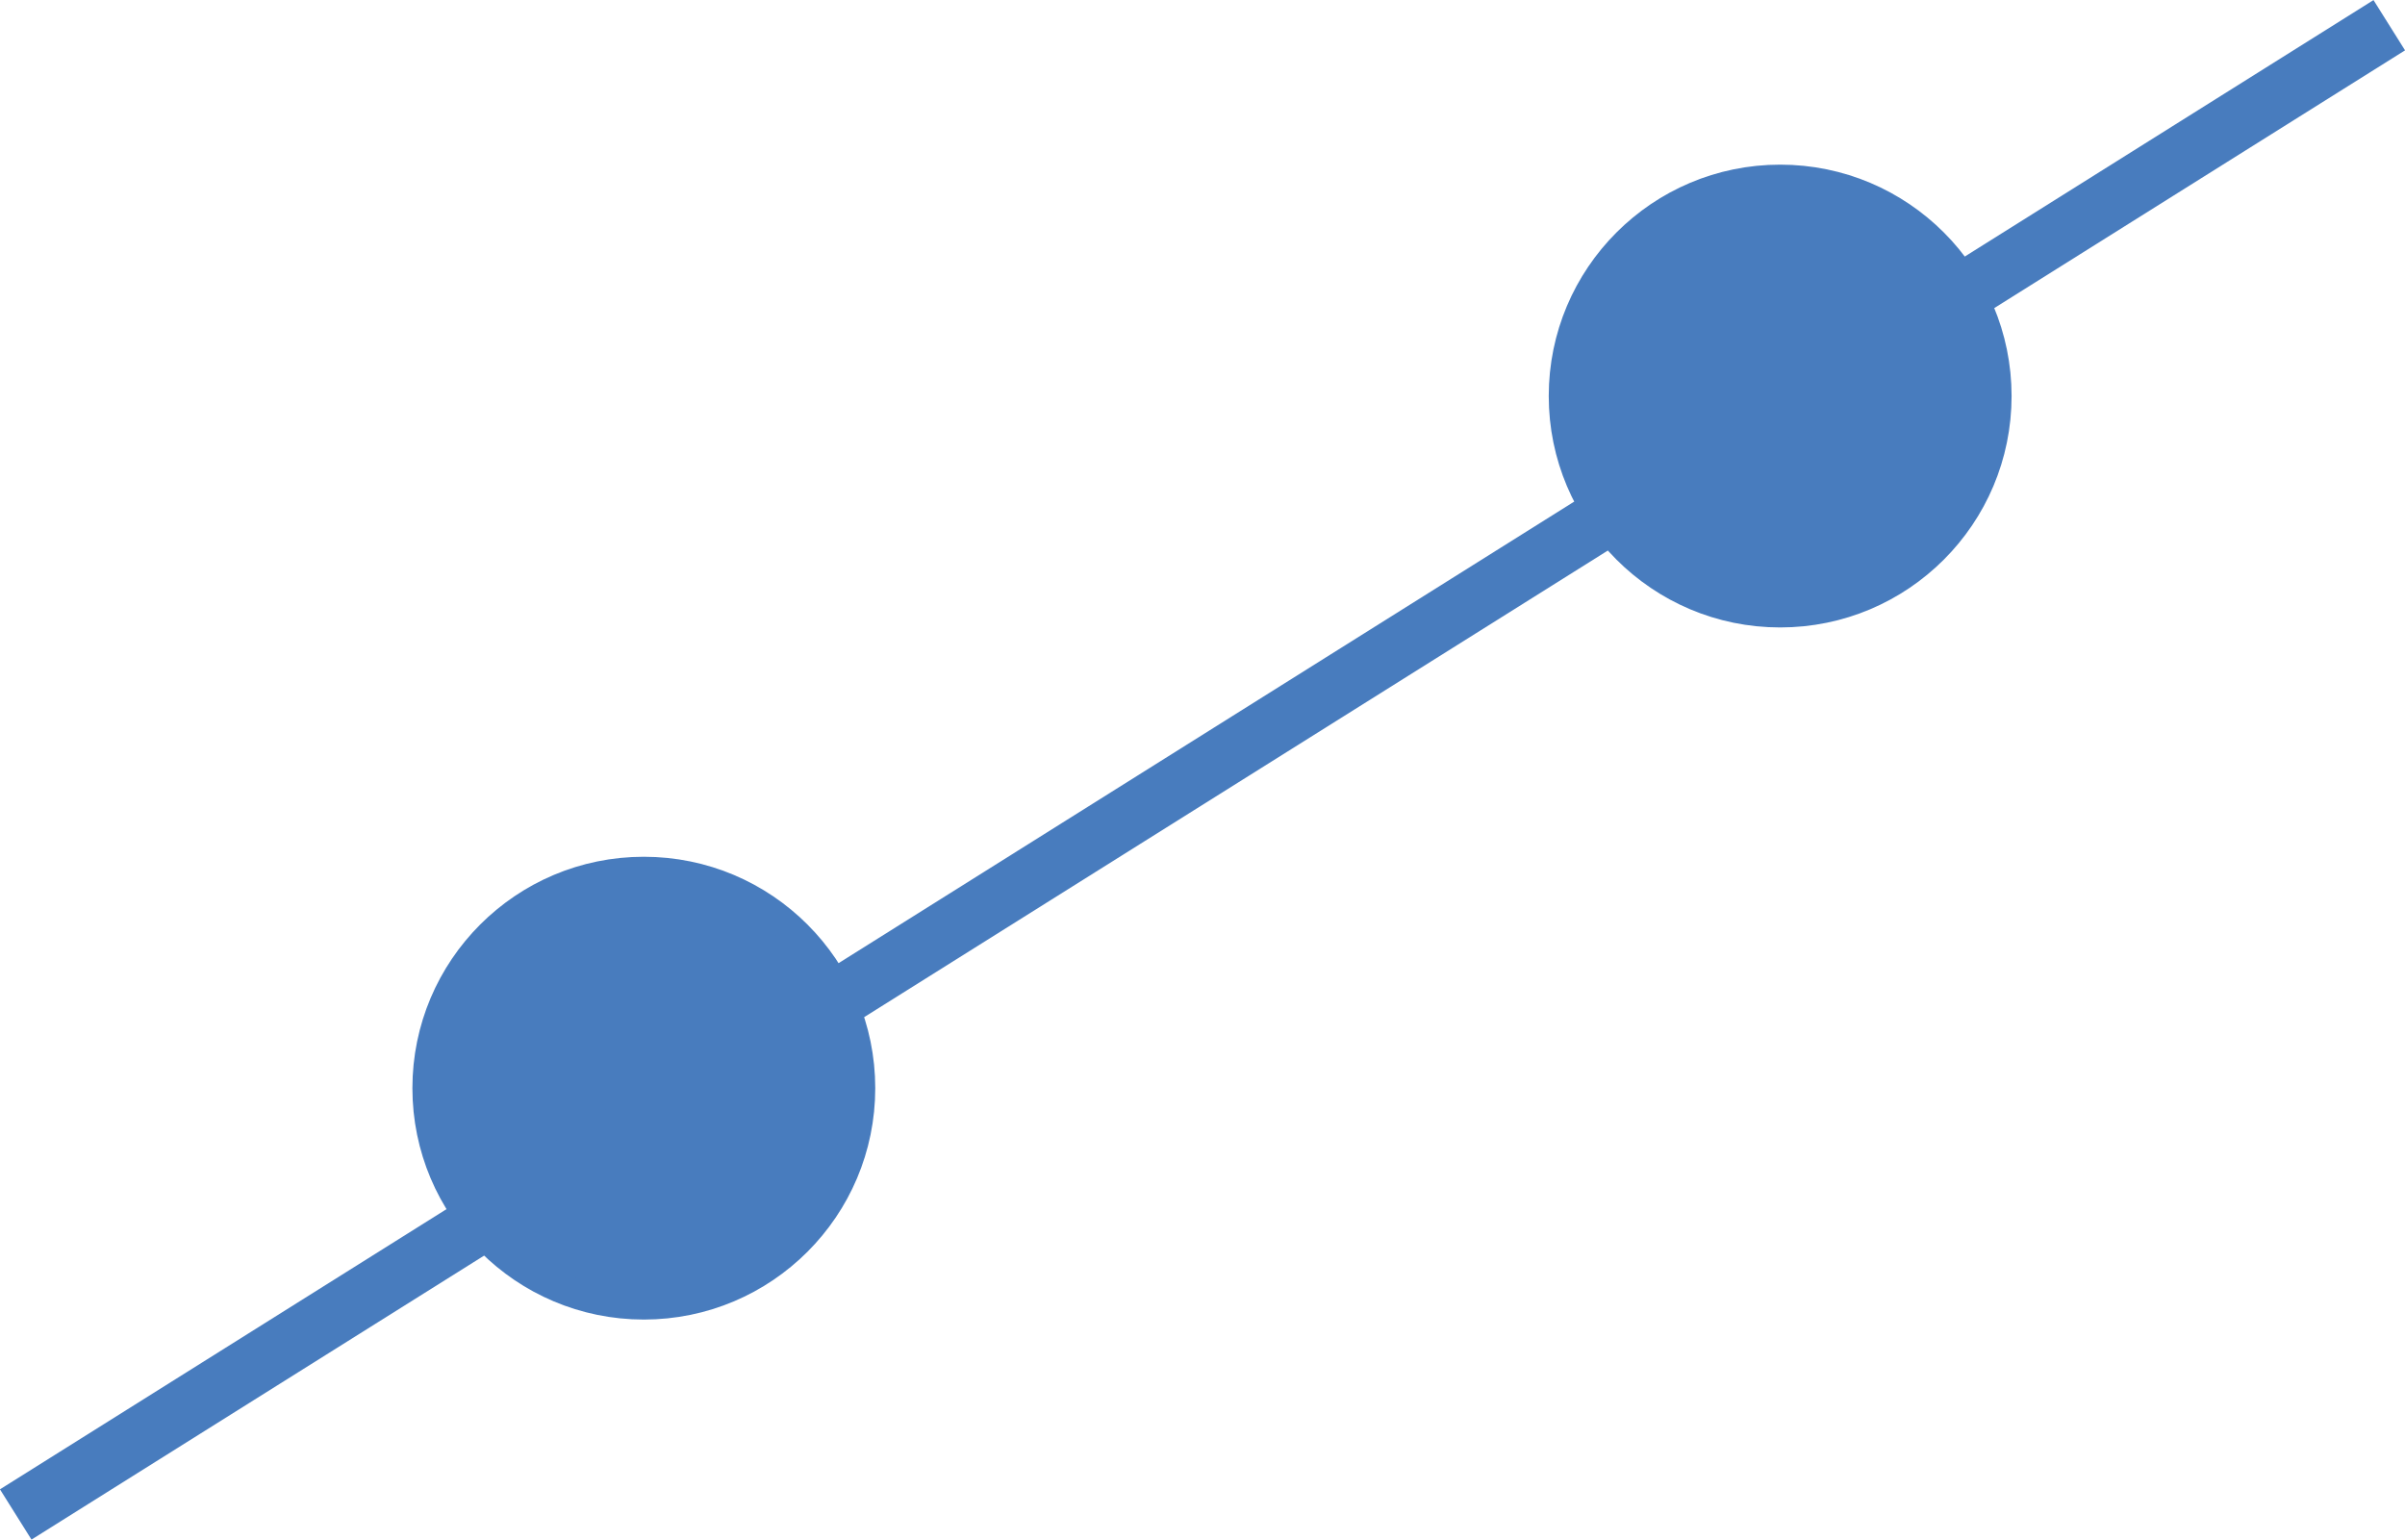<svg xmlns="http://www.w3.org/2000/svg" viewBox="0 0 81.06 51.9"><defs><style>.cls-1,.cls-2{fill:#487cbe;stroke:#487cbe;stroke-miterlimit:10;}.cls-2{stroke-width:2px;}</style></defs><g id="Layer_2" data-name="Layer 2"><g id="Layer_1-2" data-name="Layer 1"><circle class="cls-1" cx="21.7" cy="36.68" r="7.3"/><circle class="cls-1" cx="60" cy="13.35" r="7.3"/><line class="cls-2" x1="0.53" y1="51.05" x2="80.53" y2="0.85"/></g></g></svg>